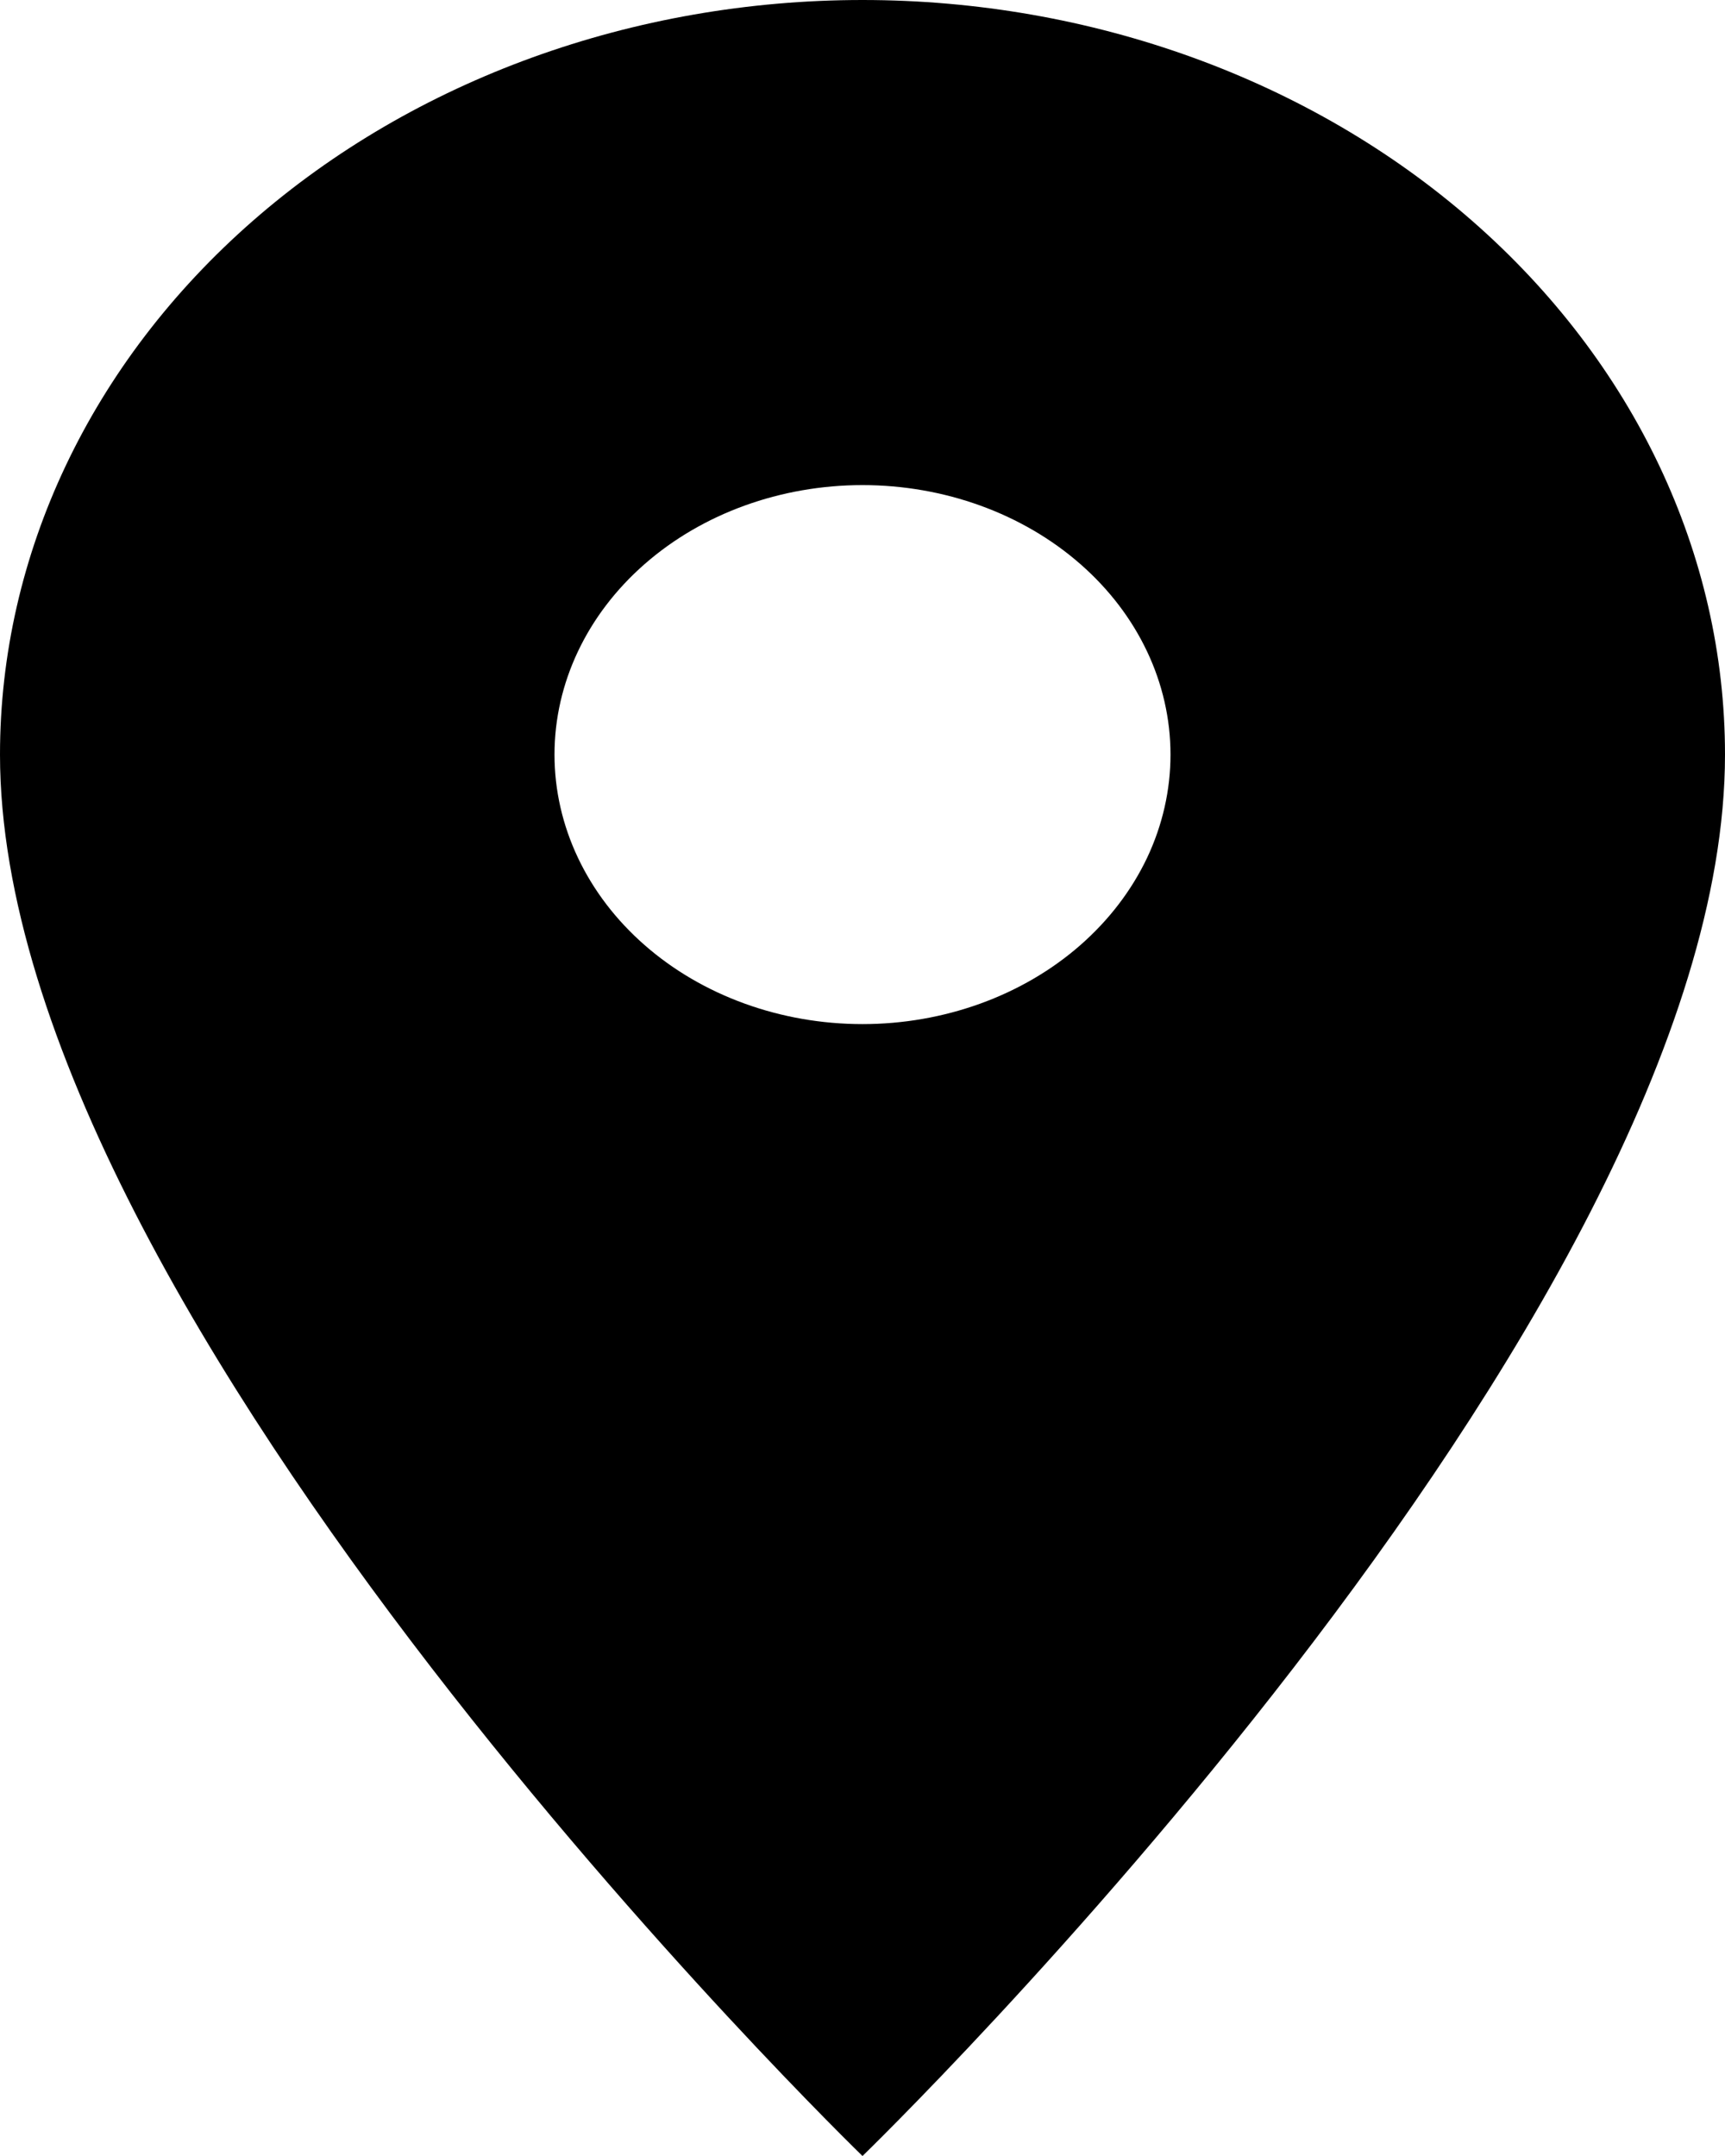 <svg width="20" height="25" viewBox="0 0 20 25" fill="none" xmlns="http://www.w3.org/2000/svg">
<path d="M10 11.875C9.053 11.875 8.144 11.546 7.475 10.96C6.805 10.374 6.429 9.579 6.429 8.75C6.429 7.921 6.805 7.126 7.475 6.54C8.144 5.954 9.053 5.625 10 5.625C10.947 5.625 11.856 5.954 12.525 6.54C13.195 7.126 13.571 7.921 13.571 8.75C13.571 9.16 13.479 9.567 13.3 9.946C13.12 10.325 12.857 10.669 12.525 10.96C12.194 11.25 11.8 11.48 11.367 11.637C10.933 11.794 10.469 11.875 10 11.875V11.875ZM10 0C7.348 0 4.804 0.922 2.929 2.563C1.054 4.204 0 6.429 0 8.75C0 15.312 10 25 10 25C10 25 20 15.312 20 8.75C20 6.429 18.946 4.204 17.071 2.563C15.196 0.922 12.652 0 10 0V0Z" fill="black"/>
</svg>

